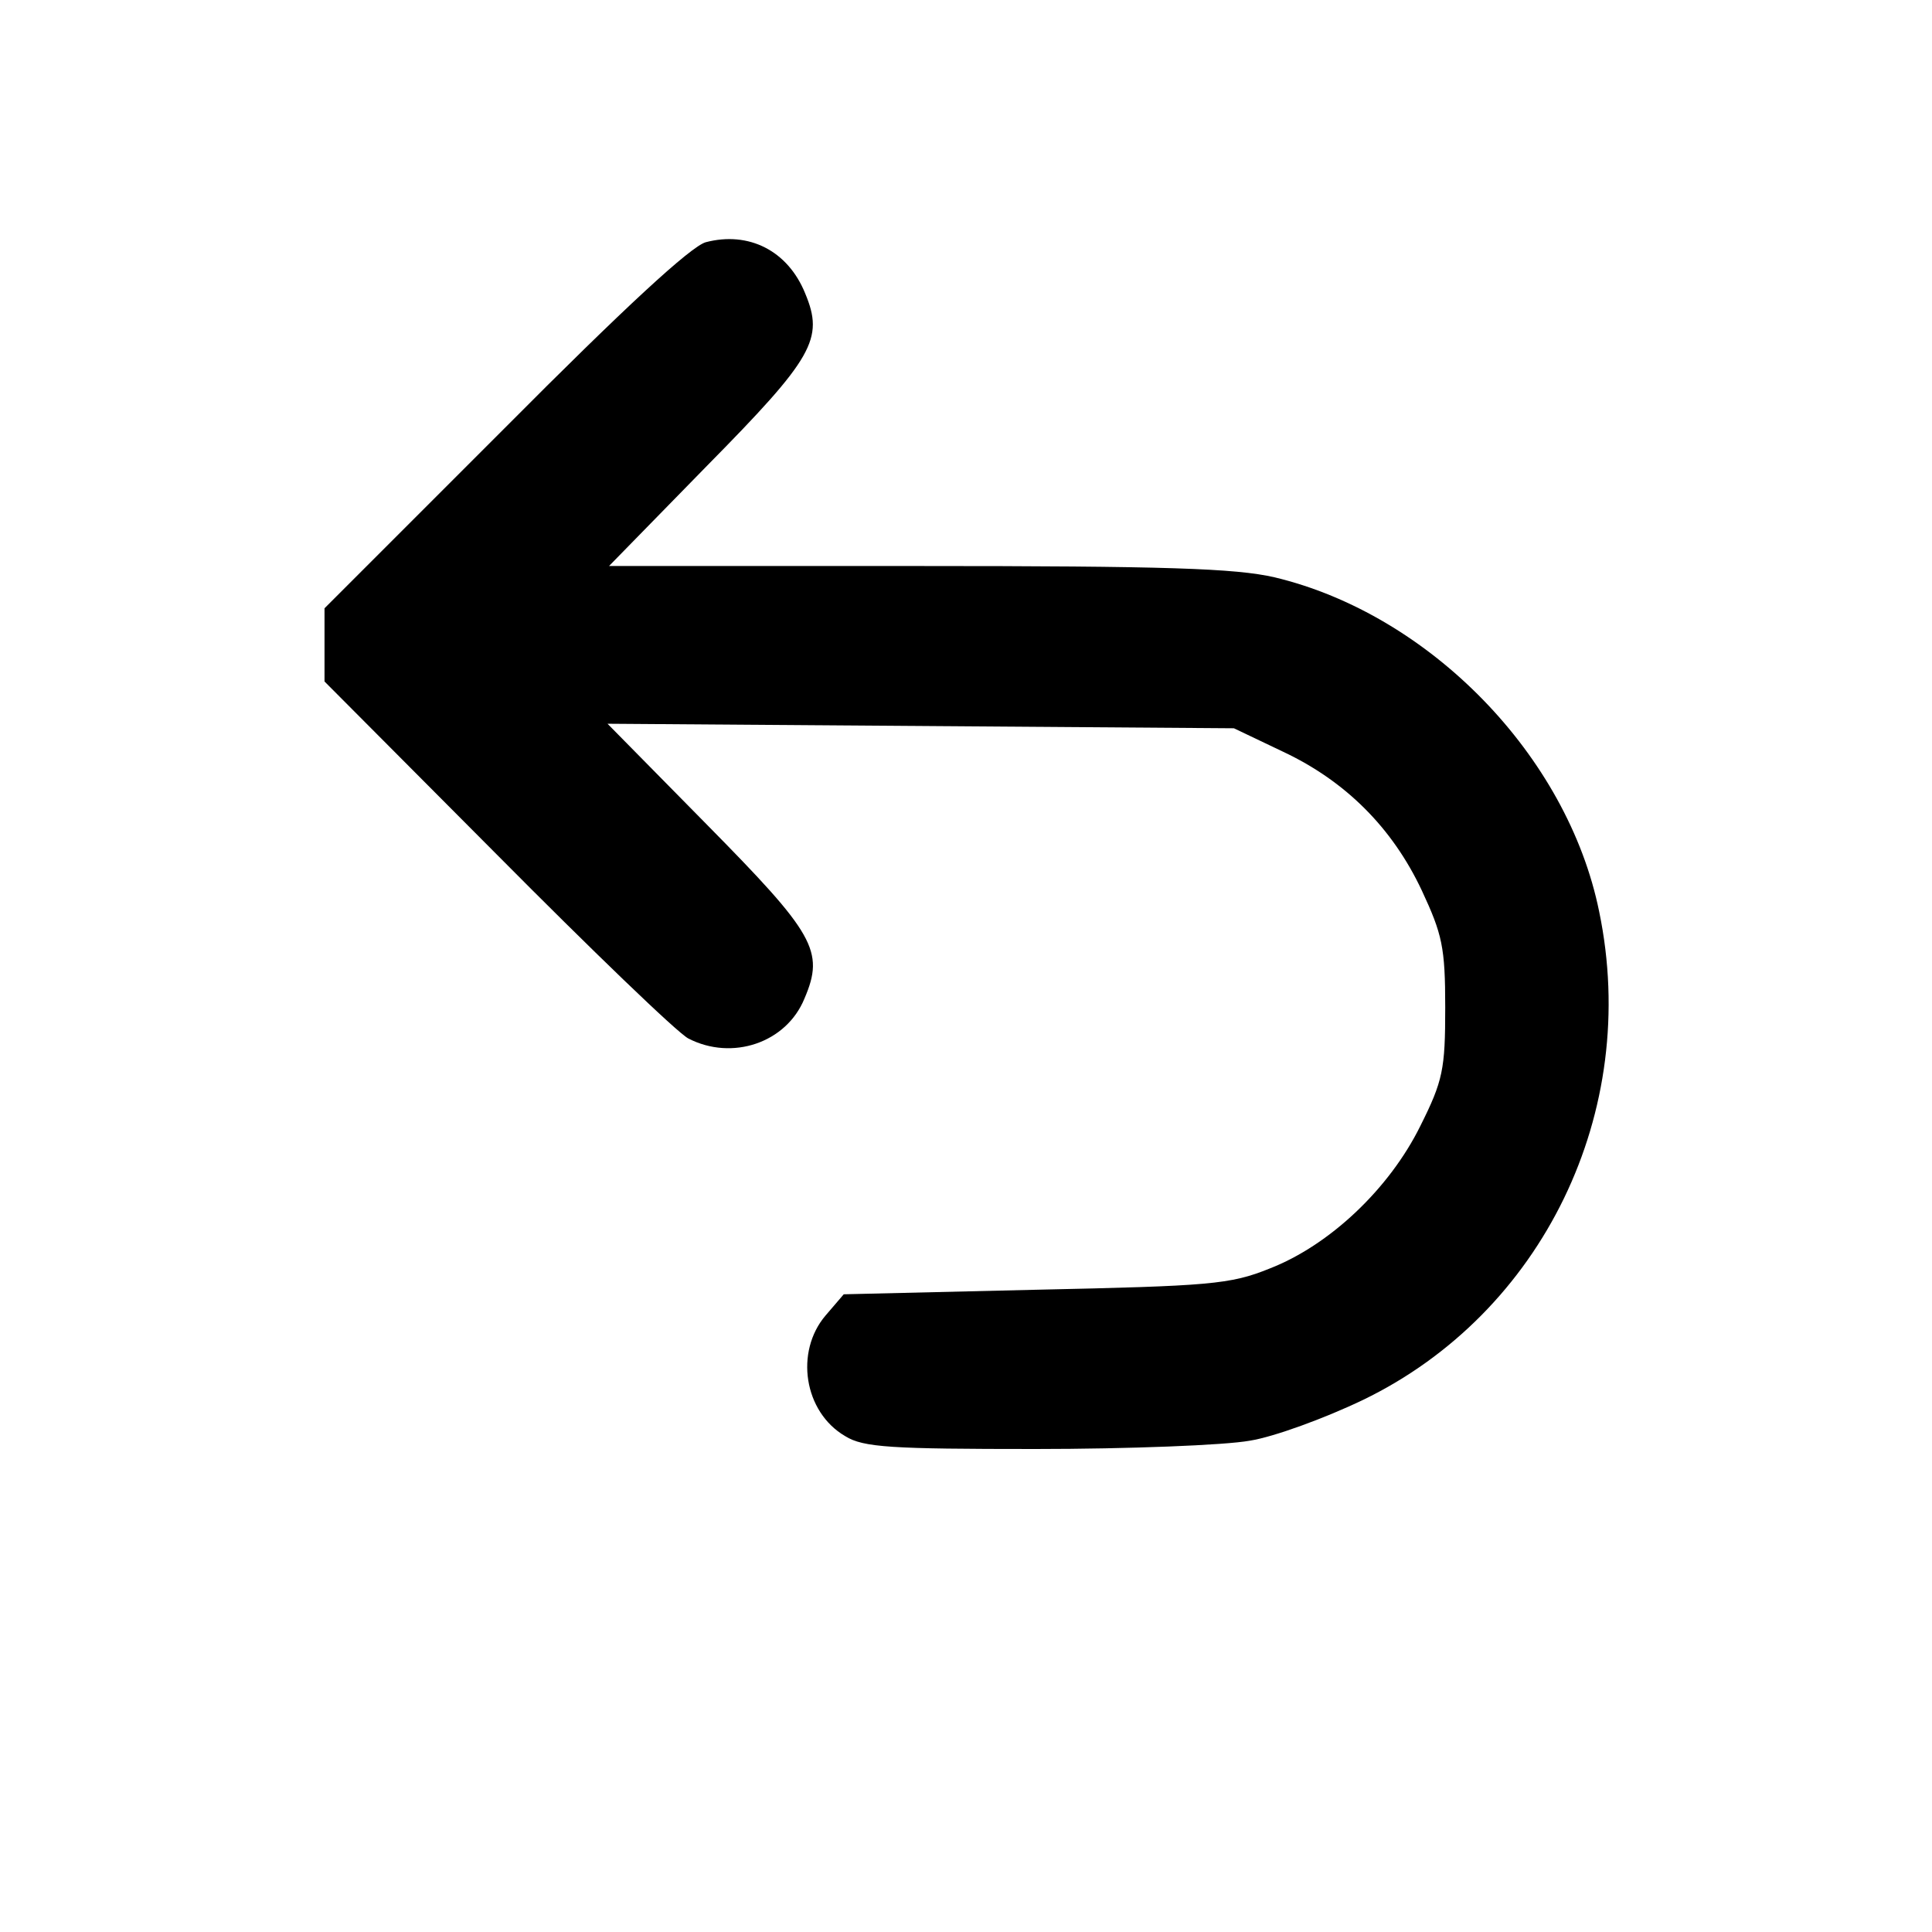 <?xml version="1.0" standalone="no"?>
<!DOCTYPE svg PUBLIC "-//W3C//DTD SVG 20010904//EN"
 "http://www.w3.org/TR/2001/REC-SVG-20010904/DTD/svg10.dtd">
<svg version="1.0" xmlns="http://www.w3.org/2000/svg"
 width="256pt" height="256pt" viewBox="0 0 256 256"
 preserveAspectRatio="xMidYMid meet">

<g transform="translate(0,256) scale(0.1,-0.1)"
fill="#000000" stroke="none">
<path d="M935 2239 c-20 -6 -106 -85 -267 -247 l-238 -238 0 -49 0 -48 228
-229 c125 -126 239 -236 254 -244 58 -30 130 -6 154 53 27 63 13 86 -130 231
l-131 133 415 -3 415 -3 65 -31 c83 -39 145 -101 184 -184 27 -58 31 -75 31
-155 0 -82 -3 -97 -33 -157 -41 -83 -120 -158 -200 -189 -52 -21 -79 -23 -310
-28 l-254 -6 -24 -28 c-41 -48 -29 -128 26 -160 24 -15 61 -17 252 -17 123 0
251 5 284 11 32 5 100 30 150 54 238 115 368 382 313 647 -42 207 -225 394
-430 443 -52 12 -144 15 -473 15 l-409 0 130 133 c141 143 155 168 130 228
-23 57 -75 83 -132 68z"/>
</g>
</svg>
